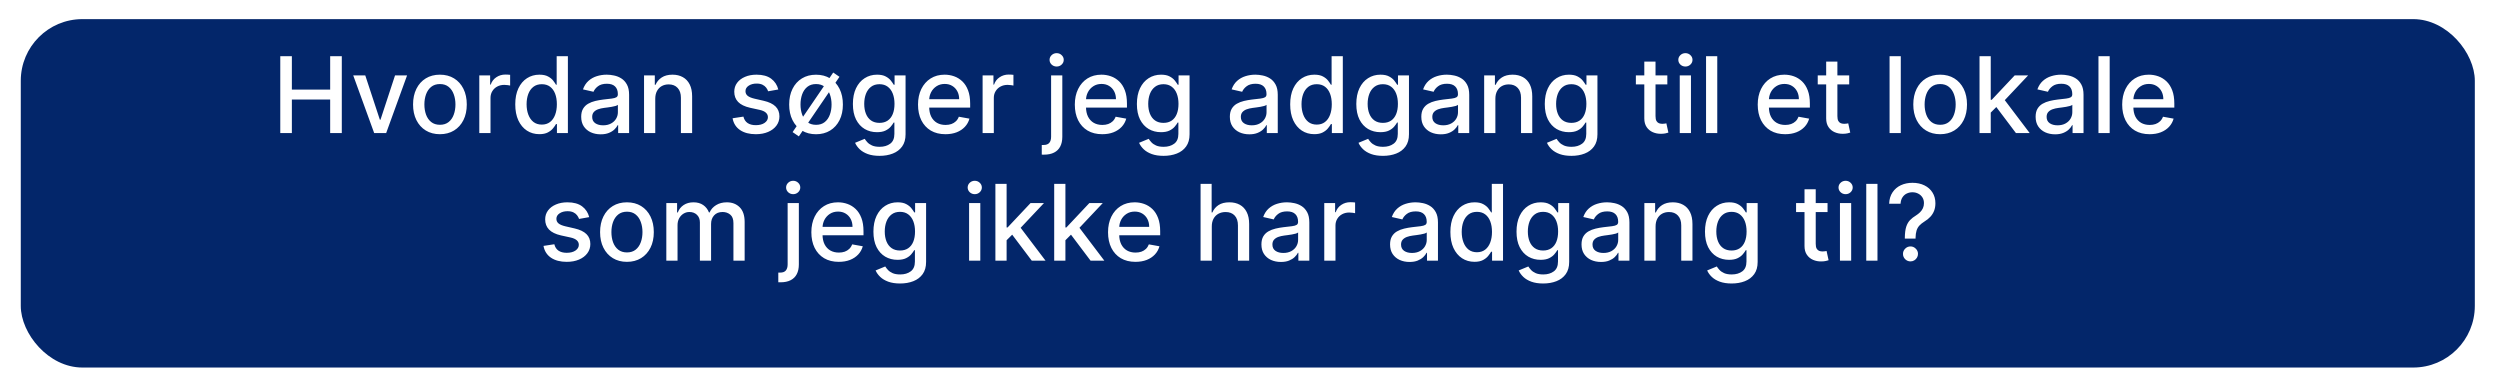 <svg width="568" height="88" viewBox="0 0 568 88" fill="none" xmlns="http://www.w3.org/2000/svg">
<g filter="url(#filter0_d_279_988)">
<rect x="9.721" y="0.344" width="557.558" height="79.159" rx="14" fill="#03266A"/>
</g>
<path d="M63.679 30.227V12.773H66.312V20.358H75.014V12.773H77.656V30.227H75.014V22.616H66.312V30.227H63.679ZM92.486 17.136L87.738 30.227H85.011L80.255 17.136H82.991L86.307 27.21H86.443L89.75 17.136H92.486ZM99.949 30.491C98.722 30.491 97.651 30.21 96.736 29.648C95.822 29.085 95.111 28.298 94.606 27.287C94.1 26.275 93.847 25.093 93.847 23.741C93.847 22.383 94.1 21.196 94.606 20.179C95.111 19.162 95.822 18.372 96.736 17.809C97.651 17.247 98.722 16.966 99.949 16.966C101.177 16.966 102.248 17.247 103.162 17.809C104.077 18.372 104.787 19.162 105.293 20.179C105.799 21.196 106.052 22.383 106.052 23.741C106.052 25.093 105.799 26.275 105.293 27.287C104.787 28.298 104.077 29.085 103.162 29.648C102.248 30.21 101.177 30.491 99.949 30.491ZM99.958 28.352C100.753 28.352 101.412 28.142 101.935 27.721C102.458 27.301 102.844 26.741 103.094 26.042C103.35 25.343 103.478 24.574 103.478 23.733C103.478 22.898 103.35 22.131 103.094 21.432C102.844 20.727 102.458 20.162 101.935 19.736C101.412 19.309 100.753 19.096 99.958 19.096C99.157 19.096 98.492 19.309 97.964 19.736C97.441 20.162 97.052 20.727 96.796 21.432C96.546 22.131 96.421 22.898 96.421 23.733C96.421 24.574 96.546 25.343 96.796 26.042C97.052 26.741 97.441 27.301 97.964 27.721C98.492 28.142 99.157 28.352 99.958 28.352ZM108.896 30.227V17.136H111.359V19.216H111.496C111.734 18.511 112.155 17.957 112.757 17.554C113.365 17.145 114.052 16.94 114.819 16.94C114.978 16.94 115.166 16.946 115.382 16.957C115.603 16.968 115.777 16.983 115.902 17V19.437C115.8 19.409 115.618 19.378 115.356 19.343C115.095 19.304 114.834 19.284 114.572 19.284C113.97 19.284 113.433 19.412 112.961 19.667C112.496 19.917 112.126 20.267 111.853 20.716C111.581 21.159 111.444 21.665 111.444 22.233V30.227H108.896ZM122.539 30.483C121.482 30.483 120.539 30.213 119.709 29.673C118.885 29.128 118.238 28.352 117.766 27.346C117.3 26.335 117.067 25.122 117.067 23.707C117.067 22.292 117.303 21.082 117.775 20.076C118.252 19.071 118.905 18.301 119.735 17.767C120.564 17.233 121.505 16.966 122.556 16.966C123.368 16.966 124.022 17.102 124.516 17.375C125.016 17.642 125.403 17.954 125.675 18.312C125.954 18.67 126.17 18.986 126.323 19.258H126.476V12.773H129.025V30.227H126.536V28.19H126.323C126.17 28.468 125.948 28.787 125.658 29.145C125.374 29.503 124.982 29.815 124.482 30.082C123.982 30.349 123.334 30.483 122.539 30.483ZM123.101 28.309C123.834 28.309 124.454 28.116 124.959 27.73C125.471 27.338 125.857 26.795 126.118 26.102C126.385 25.409 126.519 24.602 126.519 23.682C126.519 22.773 126.388 21.977 126.127 21.295C125.866 20.613 125.482 20.082 124.976 19.701C124.471 19.321 123.846 19.131 123.101 19.131C122.334 19.131 121.695 19.329 121.184 19.727C120.672 20.125 120.286 20.667 120.025 21.355C119.769 22.042 119.641 22.818 119.641 23.682C119.641 24.557 119.772 25.343 120.033 26.042C120.295 26.741 120.681 27.295 121.192 27.704C121.709 28.108 122.346 28.309 123.101 28.309ZM136.471 30.517C135.642 30.517 134.892 30.363 134.221 30.057C133.551 29.744 133.02 29.292 132.628 28.701C132.241 28.111 132.048 27.386 132.048 26.528C132.048 25.79 132.19 25.182 132.474 24.704C132.758 24.227 133.142 23.849 133.625 23.571C134.108 23.292 134.648 23.082 135.244 22.94C135.841 22.798 136.449 22.69 137.068 22.616C137.852 22.525 138.488 22.451 138.977 22.395C139.466 22.332 139.821 22.233 140.042 22.096C140.264 21.96 140.375 21.738 140.375 21.432V21.372C140.375 20.628 140.165 20.051 139.744 19.642C139.329 19.233 138.71 19.028 137.886 19.028C137.028 19.028 136.352 19.218 135.858 19.599C135.369 19.974 135.031 20.392 134.844 20.852L132.449 20.307C132.733 19.511 133.148 18.869 133.693 18.381C134.244 17.886 134.878 17.528 135.594 17.307C136.309 17.079 137.062 16.966 137.852 16.966C138.375 16.966 138.929 17.028 139.514 17.153C140.105 17.273 140.656 17.494 141.167 17.818C141.684 18.142 142.108 18.605 142.437 19.207C142.767 19.804 142.932 20.579 142.932 21.534V30.227H140.443V28.437H140.341C140.176 28.767 139.929 29.091 139.599 29.409C139.27 29.727 138.846 29.991 138.329 30.201C137.812 30.412 137.193 30.517 136.471 30.517ZM137.025 28.471C137.73 28.471 138.332 28.332 138.832 28.054C139.338 27.775 139.721 27.412 139.983 26.963C140.25 26.508 140.383 26.023 140.383 25.506V23.818C140.292 23.909 140.116 23.994 139.855 24.074C139.599 24.148 139.307 24.213 138.977 24.27C138.648 24.321 138.327 24.369 138.014 24.415C137.702 24.454 137.44 24.488 137.23 24.517C136.736 24.579 136.284 24.684 135.875 24.832C135.471 24.98 135.148 25.193 134.903 25.471C134.665 25.744 134.545 26.108 134.545 26.562C134.545 27.193 134.778 27.67 135.244 27.994C135.71 28.312 136.304 28.471 137.025 28.471ZM148.874 22.454V30.227H146.326V17.136H148.772V19.267H148.934C149.235 18.574 149.706 18.017 150.349 17.596C150.996 17.176 151.812 16.966 152.795 16.966C153.687 16.966 154.468 17.153 155.138 17.528C155.809 17.898 156.329 18.449 156.698 19.182C157.067 19.915 157.252 20.821 157.252 21.9V30.227H154.704V22.207C154.704 21.258 154.456 20.517 153.962 19.983C153.468 19.443 152.789 19.173 151.925 19.173C151.334 19.173 150.809 19.301 150.349 19.557C149.894 19.812 149.533 20.187 149.266 20.682C149.005 21.17 148.874 21.761 148.874 22.454ZM176.831 20.332L174.521 20.741C174.425 20.446 174.271 20.165 174.061 19.898C173.856 19.631 173.578 19.412 173.226 19.241C172.873 19.071 172.433 18.986 171.905 18.986C171.183 18.986 170.581 19.148 170.098 19.471C169.615 19.79 169.373 20.201 169.373 20.707C169.373 21.145 169.535 21.497 169.859 21.764C170.183 22.031 170.706 22.25 171.427 22.42L173.507 22.898C174.711 23.176 175.609 23.605 176.2 24.184C176.791 24.764 177.086 25.517 177.086 26.443C177.086 27.227 176.859 27.926 176.405 28.54C175.956 29.148 175.328 29.625 174.521 29.971C173.72 30.318 172.791 30.491 171.734 30.491C170.268 30.491 169.072 30.179 168.146 29.554C167.22 28.923 166.652 28.028 166.442 26.869L168.905 26.494C169.058 27.136 169.373 27.622 169.851 27.951C170.328 28.275 170.95 28.437 171.717 28.437C172.552 28.437 173.22 28.264 173.72 27.917C174.22 27.565 174.47 27.136 174.47 26.631C174.47 26.221 174.317 25.878 174.01 25.599C173.709 25.321 173.246 25.111 172.621 24.968L170.405 24.483C169.183 24.204 168.28 23.761 167.694 23.153C167.115 22.545 166.825 21.775 166.825 20.843C166.825 20.071 167.041 19.395 167.473 18.815C167.905 18.236 168.501 17.784 169.263 17.46C170.024 17.131 170.896 16.966 171.879 16.966C173.294 16.966 174.407 17.273 175.22 17.886C176.032 18.494 176.569 19.309 176.831 20.332ZM181.499 30.986L180.076 30.014L189.306 16.48L190.729 17.451L181.499 30.986ZM185.403 30.5C184.175 30.5 183.104 30.218 182.189 29.656C181.275 29.093 180.564 28.307 180.059 27.295C179.553 26.284 179.3 25.102 179.3 23.75C179.3 22.392 179.553 21.204 180.059 20.187C180.564 19.17 181.275 18.381 182.189 17.818C183.104 17.256 184.175 16.974 185.403 16.974C186.63 16.974 187.701 17.256 188.616 17.818C189.53 18.381 190.241 19.17 190.746 20.187C191.252 21.204 191.505 22.392 191.505 23.75C191.505 25.102 191.252 26.284 190.746 27.295C190.241 28.307 189.53 29.093 188.616 29.656C187.701 30.218 186.63 30.5 185.403 30.5ZM185.411 28.361C186.206 28.361 186.866 28.15 187.388 27.73C187.911 27.304 188.297 26.741 188.547 26.042C188.803 25.343 188.931 24.576 188.931 23.741C188.931 22.906 188.803 22.136 188.547 21.432C188.297 20.727 187.911 20.162 187.388 19.736C186.866 19.309 186.206 19.096 185.411 19.096C184.61 19.096 183.945 19.309 183.417 19.736C182.894 20.162 182.505 20.727 182.249 21.432C181.999 22.136 181.874 22.906 181.874 23.741C181.874 24.576 181.999 25.343 182.249 26.042C182.505 26.741 182.894 27.304 183.417 27.73C183.945 28.15 184.61 28.361 185.411 28.361ZM199.838 35.409C198.798 35.409 197.903 35.273 197.153 35C196.409 34.727 195.801 34.366 195.329 33.917C194.858 33.468 194.505 32.977 194.273 32.443L196.463 31.54C196.616 31.79 196.821 32.054 197.077 32.332C197.338 32.616 197.69 32.858 198.133 33.057C198.582 33.255 199.159 33.355 199.863 33.355C200.829 33.355 201.628 33.119 202.258 32.648C202.889 32.182 203.204 31.437 203.204 30.415V27.841H203.042C202.889 28.119 202.667 28.429 202.378 28.77C202.094 29.111 201.702 29.406 201.202 29.656C200.702 29.906 200.051 30.031 199.25 30.031C198.216 30.031 197.284 29.79 196.454 29.307C195.63 28.818 194.977 28.099 194.494 27.15C194.017 26.196 193.778 25.023 193.778 23.631C193.778 22.238 194.014 21.045 194.486 20.051C194.963 19.057 195.616 18.295 196.446 17.767C197.275 17.233 198.216 16.966 199.267 16.966C200.079 16.966 200.736 17.102 201.236 17.375C201.736 17.642 202.125 17.954 202.403 18.312C202.687 18.67 202.906 18.986 203.059 19.258H203.247V17.136H205.744V30.517C205.744 31.642 205.483 32.565 204.96 33.287C204.437 34.008 203.73 34.542 202.838 34.889C201.952 35.236 200.952 35.409 199.838 35.409ZM199.812 27.917C200.545 27.917 201.165 27.747 201.67 27.406C202.182 27.059 202.568 26.565 202.829 25.923C203.096 25.275 203.23 24.5 203.23 23.596C203.23 22.716 203.099 21.94 202.838 21.27C202.577 20.599 202.193 20.076 201.687 19.701C201.182 19.321 200.557 19.131 199.812 19.131C199.045 19.131 198.406 19.329 197.895 19.727C197.383 20.119 196.997 20.653 196.736 21.329C196.48 22.006 196.352 22.761 196.352 23.596C196.352 24.454 196.483 25.207 196.744 25.855C197.005 26.503 197.392 27.008 197.903 27.372C198.42 27.736 199.057 27.917 199.812 27.917ZM214.804 30.491C213.514 30.491 212.403 30.216 211.471 29.665C210.545 29.108 209.829 28.326 209.324 27.321C208.824 26.309 208.574 25.125 208.574 23.767C208.574 22.426 208.824 21.244 209.324 20.221C209.829 19.199 210.534 18.4 211.437 17.826C212.346 17.253 213.409 16.966 214.625 16.966C215.363 16.966 216.079 17.088 216.773 17.332C217.466 17.576 218.088 17.96 218.639 18.483C219.19 19.006 219.625 19.684 219.943 20.52C220.261 21.349 220.42 22.358 220.42 23.545V24.449H210.014V22.54H217.923C217.923 21.869 217.787 21.275 217.514 20.758C217.241 20.236 216.858 19.824 216.363 19.523C215.875 19.221 215.301 19.071 214.642 19.071C213.926 19.071 213.301 19.247 212.767 19.599C212.238 19.946 211.829 20.4 211.54 20.963C211.255 21.52 211.113 22.125 211.113 22.778V24.27C211.113 25.145 211.267 25.889 211.574 26.503C211.886 27.116 212.321 27.585 212.878 27.909C213.434 28.227 214.085 28.386 214.829 28.386C215.312 28.386 215.753 28.318 216.15 28.182C216.548 28.04 216.892 27.829 217.182 27.551C217.471 27.273 217.693 26.929 217.846 26.52L220.258 26.954C220.065 27.665 219.719 28.287 219.219 28.821C218.724 29.349 218.102 29.761 217.352 30.057C216.608 30.346 215.758 30.491 214.804 30.491ZM223.248 30.227V17.136H225.711V19.216H225.847C226.086 18.511 226.506 17.957 227.108 17.554C227.716 17.145 228.404 16.94 229.171 16.94C229.33 16.94 229.518 16.946 229.733 16.957C229.955 16.968 230.128 16.983 230.253 17V19.437C230.151 19.409 229.969 19.378 229.708 19.343C229.447 19.304 229.185 19.284 228.924 19.284C228.322 19.284 227.785 19.412 227.313 19.667C226.847 19.917 226.478 20.267 226.205 20.716C225.932 21.159 225.796 21.665 225.796 22.233V30.227H223.248ZM238.81 17.136H241.358V31.079C241.358 31.954 241.199 32.693 240.881 33.295C240.569 33.898 240.103 34.355 239.483 34.667C238.87 34.98 238.111 35.136 237.208 35.136C237.117 35.136 237.032 35.136 236.952 35.136C236.867 35.136 236.779 35.133 236.688 35.128V32.937C236.768 32.937 236.839 32.937 236.901 32.937C236.958 32.937 237.023 32.937 237.097 32.937C237.699 32.937 238.134 32.775 238.401 32.452C238.674 32.133 238.81 31.67 238.81 31.062V17.136ZM240.072 15.116C239.628 15.116 239.248 14.969 238.929 14.673C238.617 14.372 238.461 14.014 238.461 13.599C238.461 13.179 238.617 12.821 238.929 12.525C239.248 12.224 239.628 12.074 240.072 12.074C240.515 12.074 240.893 12.224 241.205 12.525C241.523 12.821 241.682 13.179 241.682 13.599C241.682 14.014 241.523 14.372 241.205 14.673C240.893 14.969 240.515 15.116 240.072 15.116ZM250.429 30.491C249.139 30.491 248.028 30.216 247.096 29.665C246.17 29.108 245.454 28.326 244.949 27.321C244.449 26.309 244.199 25.125 244.199 23.767C244.199 22.426 244.449 21.244 244.949 20.221C245.454 19.199 246.159 18.4 247.062 17.826C247.971 17.253 249.034 16.966 250.25 16.966C250.988 16.966 251.704 17.088 252.398 17.332C253.091 17.576 253.713 17.96 254.264 18.483C254.815 19.006 255.25 19.684 255.568 20.52C255.886 21.349 256.045 22.358 256.045 23.545V24.449H245.639V22.54H253.548C253.548 21.869 253.412 21.275 253.139 20.758C252.866 20.236 252.483 19.824 251.988 19.523C251.5 19.221 250.926 19.071 250.267 19.071C249.551 19.071 248.926 19.247 248.392 19.599C247.863 19.946 247.454 20.4 247.165 20.963C246.88 21.52 246.738 22.125 246.738 22.778V24.27C246.738 25.145 246.892 25.889 247.199 26.503C247.511 27.116 247.946 27.585 248.503 27.909C249.059 28.227 249.71 28.386 250.454 28.386C250.937 28.386 251.378 28.318 251.775 28.182C252.173 28.04 252.517 27.829 252.807 27.551C253.096 27.273 253.318 26.929 253.471 26.52L255.883 26.954C255.69 27.665 255.344 28.287 254.844 28.821C254.349 29.349 253.727 29.761 252.977 30.057C252.233 30.346 251.383 30.491 250.429 30.491ZM264.361 35.409C263.322 35.409 262.427 35.273 261.677 35C260.932 34.727 260.324 34.366 259.853 33.917C259.381 33.468 259.029 32.977 258.796 32.443L260.986 31.54C261.14 31.79 261.344 32.054 261.6 32.332C261.861 32.616 262.214 32.858 262.657 33.057C263.106 33.255 263.682 33.355 264.387 33.355C265.353 33.355 266.151 33.119 266.782 32.648C267.412 32.182 267.728 31.437 267.728 30.415V27.841H267.566C267.412 28.119 267.191 28.429 266.901 28.77C266.617 29.111 266.225 29.406 265.725 29.656C265.225 29.906 264.574 30.031 263.773 30.031C262.739 30.031 261.807 29.79 260.978 29.307C260.154 28.818 259.501 28.099 259.018 27.15C258.54 26.196 258.302 25.023 258.302 23.631C258.302 22.238 258.537 21.045 259.009 20.051C259.486 19.057 260.14 18.295 260.969 17.767C261.799 17.233 262.739 16.966 263.79 16.966C264.603 16.966 265.259 17.102 265.759 17.375C266.259 17.642 266.648 17.954 266.927 18.312C267.211 18.67 267.429 18.986 267.583 19.258H267.77V17.136H270.268V30.517C270.268 31.642 270.006 32.565 269.483 33.287C268.961 34.008 268.253 34.542 267.361 34.889C266.475 35.236 265.475 35.409 264.361 35.409ZM264.336 27.917C265.069 27.917 265.688 27.747 266.194 27.406C266.705 27.059 267.091 26.565 267.353 25.923C267.62 25.275 267.753 24.5 267.753 23.596C267.753 22.716 267.623 21.94 267.361 21.27C267.1 20.599 266.716 20.076 266.211 19.701C265.705 19.321 265.08 19.131 264.336 19.131C263.569 19.131 262.929 19.329 262.418 19.727C261.907 20.119 261.52 20.653 261.259 21.329C261.003 22.006 260.876 22.761 260.876 23.596C260.876 24.454 261.006 25.207 261.268 25.855C261.529 26.503 261.915 27.008 262.427 27.372C262.944 27.736 263.58 27.917 264.336 27.917ZM283.846 30.517C283.017 30.517 282.267 30.363 281.596 30.057C280.926 29.744 280.395 29.292 280.003 28.701C279.616 28.111 279.423 27.386 279.423 26.528C279.423 25.79 279.565 25.182 279.849 24.704C280.133 24.227 280.517 23.849 281 23.571C281.483 23.292 282.023 23.082 282.619 22.94C283.216 22.798 283.824 22.69 284.443 22.616C285.227 22.525 285.863 22.451 286.352 22.395C286.841 22.332 287.196 22.233 287.417 22.096C287.639 21.96 287.75 21.738 287.75 21.432V21.372C287.75 20.628 287.54 20.051 287.119 19.642C286.704 19.233 286.085 19.028 285.261 19.028C284.403 19.028 283.727 19.218 283.233 19.599C282.744 19.974 282.406 20.392 282.219 20.852L279.824 20.307C280.108 19.511 280.523 18.869 281.068 18.381C281.619 17.886 282.253 17.528 282.969 17.307C283.684 17.079 284.437 16.966 285.227 16.966C285.75 16.966 286.304 17.028 286.889 17.153C287.48 17.273 288.031 17.494 288.542 17.818C289.059 18.142 289.483 18.605 289.812 19.207C290.142 19.804 290.307 20.579 290.307 21.534V30.227H287.818V28.437H287.716C287.551 28.767 287.304 29.091 286.974 29.409C286.645 29.727 286.221 29.991 285.704 30.201C285.187 30.412 284.568 30.517 283.846 30.517ZM284.4 28.471C285.105 28.471 285.707 28.332 286.207 28.054C286.713 27.775 287.096 27.412 287.358 26.963C287.625 26.508 287.758 26.023 287.758 25.506V23.818C287.667 23.909 287.491 23.994 287.23 24.074C286.974 24.148 286.682 24.213 286.352 24.27C286.023 24.321 285.702 24.369 285.389 24.415C285.077 24.454 284.815 24.488 284.605 24.517C284.111 24.579 283.659 24.684 283.25 24.832C282.846 24.98 282.523 25.193 282.278 25.471C282.04 25.744 281.92 26.108 281.92 26.562C281.92 27.193 282.153 27.67 282.619 27.994C283.085 28.312 283.679 28.471 284.4 28.471ZM298.601 30.483C297.545 30.483 296.601 30.213 295.772 29.673C294.948 29.128 294.3 28.352 293.829 27.346C293.363 26.335 293.13 25.122 293.13 23.707C293.13 22.292 293.366 21.082 293.837 20.076C294.314 19.071 294.968 18.301 295.797 17.767C296.627 17.233 297.567 16.966 298.618 16.966C299.431 16.966 300.084 17.102 300.579 17.375C301.079 17.642 301.465 17.954 301.738 18.312C302.016 18.67 302.232 18.986 302.385 19.258H302.539V12.773H305.087V30.227H302.599V28.19H302.385C302.232 28.468 302.01 28.787 301.721 29.145C301.437 29.503 301.045 29.815 300.545 30.082C300.045 30.349 299.397 30.483 298.601 30.483ZM299.164 28.309C299.897 28.309 300.516 28.116 301.022 27.73C301.533 27.338 301.92 26.795 302.181 26.102C302.448 25.409 302.581 24.602 302.581 23.682C302.581 22.773 302.451 21.977 302.189 21.295C301.928 20.613 301.545 20.082 301.039 19.701C300.533 19.321 299.908 19.131 299.164 19.131C298.397 19.131 297.758 19.329 297.246 19.727C296.735 20.125 296.349 20.667 296.087 21.355C295.831 22.042 295.704 22.818 295.704 23.682C295.704 24.557 295.834 25.343 296.096 26.042C296.357 26.741 296.743 27.295 297.255 27.704C297.772 28.108 298.408 28.309 299.164 28.309ZM314.213 35.409C313.173 35.409 312.278 35.273 311.528 35C310.784 34.727 310.176 34.366 309.704 33.917C309.233 33.468 308.88 32.977 308.648 32.443L310.838 31.54C310.991 31.79 311.196 32.054 311.452 32.332C311.713 32.616 312.065 32.858 312.508 33.057C312.957 33.255 313.534 33.355 314.238 33.355C315.204 33.355 316.003 33.119 316.633 32.648C317.264 32.182 317.579 31.437 317.579 30.415V27.841H317.417C317.264 28.119 317.042 28.429 316.753 28.77C316.469 29.111 316.077 29.406 315.577 29.656C315.077 29.906 314.426 30.031 313.625 30.031C312.591 30.031 311.659 29.79 310.829 29.307C310.005 28.818 309.352 28.099 308.869 27.15C308.392 26.196 308.153 25.023 308.153 23.631C308.153 22.238 308.389 21.045 308.861 20.051C309.338 19.057 309.991 18.295 310.821 17.767C311.65 17.233 312.591 16.966 313.642 16.966C314.454 16.966 315.111 17.102 315.611 17.375C316.111 17.642 316.5 17.954 316.778 18.312C317.062 18.67 317.281 18.986 317.434 19.258H317.622V17.136H320.119V30.517C320.119 31.642 319.858 32.565 319.335 33.287C318.812 34.008 318.105 34.542 317.213 34.889C316.327 35.236 315.327 35.409 314.213 35.409ZM314.187 27.917C314.92 27.917 315.54 27.747 316.045 27.406C316.557 27.059 316.943 26.565 317.204 25.923C317.471 25.275 317.605 24.5 317.605 23.596C317.605 22.716 317.474 21.94 317.213 21.27C316.952 20.599 316.568 20.076 316.062 19.701C315.557 19.321 314.932 19.131 314.187 19.131C313.42 19.131 312.781 19.329 312.27 19.727C311.758 20.119 311.372 20.653 311.111 21.329C310.855 22.006 310.727 22.761 310.727 23.596C310.727 24.454 310.858 25.207 311.119 25.855C311.38 26.503 311.767 27.008 312.278 27.372C312.795 27.736 313.432 27.917 314.187 27.917ZM327.346 30.517C326.517 30.517 325.767 30.363 325.096 30.057C324.426 29.744 323.895 29.292 323.503 28.701C323.116 28.111 322.923 27.386 322.923 26.528C322.923 25.79 323.065 25.182 323.349 24.704C323.633 24.227 324.017 23.849 324.5 23.571C324.983 23.292 325.523 23.082 326.119 22.94C326.716 22.798 327.324 22.69 327.943 22.616C328.727 22.525 329.363 22.451 329.852 22.395C330.341 22.332 330.696 22.233 330.917 22.096C331.139 21.96 331.25 21.738 331.25 21.432V21.372C331.25 20.628 331.04 20.051 330.619 19.642C330.204 19.233 329.585 19.028 328.761 19.028C327.903 19.028 327.227 19.218 326.733 19.599C326.244 19.974 325.906 20.392 325.719 20.852L323.324 20.307C323.608 19.511 324.023 18.869 324.568 18.381C325.119 17.886 325.753 17.528 326.469 17.307C327.184 17.079 327.937 16.966 328.727 16.966C329.25 16.966 329.804 17.028 330.389 17.153C330.98 17.273 331.531 17.494 332.042 17.818C332.559 18.142 332.983 18.605 333.312 19.207C333.642 19.804 333.807 20.579 333.807 21.534V30.227H331.318V28.437H331.216C331.051 28.767 330.804 29.091 330.474 29.409C330.145 29.727 329.721 29.991 329.204 30.201C328.687 30.412 328.068 30.517 327.346 30.517ZM327.9 28.471C328.605 28.471 329.207 28.332 329.707 28.054C330.213 27.775 330.596 27.412 330.858 26.963C331.125 26.508 331.258 26.023 331.258 25.506V23.818C331.167 23.909 330.991 23.994 330.73 24.074C330.474 24.148 330.182 24.213 329.852 24.27C329.523 24.321 329.202 24.369 328.889 24.415C328.577 24.454 328.315 24.488 328.105 24.517C327.611 24.579 327.159 24.684 326.75 24.832C326.346 24.98 326.023 25.193 325.778 25.471C325.54 25.744 325.42 26.108 325.42 26.562C325.42 27.193 325.653 27.67 326.119 27.994C326.585 28.312 327.179 28.471 327.9 28.471ZM339.749 22.454V30.227H337.201V17.136H339.647V19.267H339.809C340.11 18.574 340.581 18.017 341.224 17.596C341.871 17.176 342.687 16.966 343.67 16.966C344.562 16.966 345.343 17.153 346.013 17.528C346.684 17.898 347.204 18.449 347.573 19.182C347.942 19.915 348.127 20.821 348.127 21.9V30.227H345.579V22.207C345.579 21.258 345.331 20.517 344.837 19.983C344.343 19.443 343.664 19.173 342.8 19.173C342.209 19.173 341.684 19.301 341.224 19.557C340.769 19.812 340.408 20.187 340.141 20.682C339.88 21.17 339.749 21.761 339.749 22.454ZM357.033 35.409C355.993 35.409 355.099 35.273 354.349 35C353.604 34.727 352.996 34.366 352.525 33.917C352.053 33.468 351.701 32.977 351.468 32.443L353.658 31.54C353.812 31.79 354.016 32.054 354.272 32.332C354.533 32.616 354.885 32.858 355.329 33.057C355.778 33.255 356.354 33.355 357.059 33.355C358.025 33.355 358.823 33.119 359.454 32.648C360.084 32.182 360.4 31.437 360.4 30.415V27.841H360.238C360.084 28.119 359.863 28.429 359.573 28.77C359.289 29.111 358.897 29.406 358.397 29.656C357.897 29.906 357.246 30.031 356.445 30.031C355.411 30.031 354.479 29.79 353.65 29.307C352.826 28.818 352.172 28.099 351.689 27.15C351.212 26.196 350.974 25.023 350.974 23.631C350.974 22.238 351.209 21.045 351.681 20.051C352.158 19.057 352.812 18.295 353.641 17.767C354.471 17.233 355.411 16.966 356.462 16.966C357.275 16.966 357.931 17.102 358.431 17.375C358.931 17.642 359.32 17.954 359.599 18.312C359.883 18.67 360.101 18.986 360.255 19.258H360.442V17.136H362.939V30.517C362.939 31.642 362.678 32.565 362.155 33.287C361.633 34.008 360.925 34.542 360.033 34.889C359.147 35.236 358.147 35.409 357.033 35.409ZM357.008 27.917C357.741 27.917 358.36 27.747 358.866 27.406C359.377 27.059 359.763 26.565 360.025 25.923C360.292 25.275 360.425 24.5 360.425 23.596C360.425 22.716 360.295 21.94 360.033 21.27C359.772 20.599 359.388 20.076 358.883 19.701C358.377 19.321 357.752 19.131 357.008 19.131C356.241 19.131 355.601 19.329 355.09 19.727C354.579 20.119 354.192 20.653 353.931 21.329C353.675 22.006 353.547 22.761 353.547 23.596C353.547 24.454 353.678 25.207 353.939 25.855C354.201 26.503 354.587 27.008 355.099 27.372C355.616 27.736 356.252 27.917 357.008 27.917ZM378.819 17.136V19.182H371.669V17.136H378.819ZM373.586 14H376.135V26.383C376.135 26.878 376.209 27.25 376.356 27.5C376.504 27.744 376.694 27.912 376.927 28.003C377.166 28.088 377.425 28.131 377.703 28.131C377.907 28.131 378.086 28.116 378.24 28.088C378.393 28.059 378.513 28.037 378.598 28.02L379.058 30.125C378.91 30.182 378.7 30.238 378.427 30.295C378.155 30.358 377.814 30.392 377.405 30.398C376.734 30.409 376.109 30.29 375.53 30.04C374.95 29.79 374.481 29.403 374.123 28.881C373.765 28.358 373.586 27.701 373.586 26.912V14ZM381.638 30.227V17.136H384.187V30.227H381.638ZM382.925 15.116C382.482 15.116 382.101 14.969 381.783 14.673C381.471 14.372 381.314 14.014 381.314 13.599C381.314 13.179 381.471 12.821 381.783 12.525C382.101 12.224 382.482 12.074 382.925 12.074C383.368 12.074 383.746 12.224 384.059 12.525C384.377 12.821 384.536 13.179 384.536 13.599C384.536 14.014 384.377 14.372 384.059 14.673C383.746 14.969 383.368 15.116 382.925 15.116ZM390.163 12.773V30.227H387.615V12.773H390.163ZM405.585 30.491C404.295 30.491 403.184 30.216 402.253 29.665C401.327 29.108 400.611 28.326 400.105 27.321C399.605 26.309 399.355 25.125 399.355 23.767C399.355 22.426 399.605 21.244 400.105 20.221C400.611 19.199 401.315 18.4 402.219 17.826C403.128 17.253 404.19 16.966 405.406 16.966C406.145 16.966 406.861 17.088 407.554 17.332C408.247 17.576 408.869 17.96 409.42 18.483C409.971 19.006 410.406 19.684 410.724 20.52C411.042 21.349 411.202 22.358 411.202 23.545V24.449H400.795V22.54H408.704C408.704 21.869 408.568 21.275 408.295 20.758C408.023 20.236 407.639 19.824 407.145 19.523C406.656 19.221 406.082 19.071 405.423 19.071C404.707 19.071 404.082 19.247 403.548 19.599C403.02 19.946 402.611 20.4 402.321 20.963C402.037 21.52 401.895 22.125 401.895 22.778V24.27C401.895 25.145 402.048 25.889 402.355 26.503C402.667 27.116 403.102 27.585 403.659 27.909C404.216 28.227 404.866 28.386 405.611 28.386C406.094 28.386 406.534 28.318 406.932 28.182C407.329 28.04 407.673 27.829 407.963 27.551C408.253 27.273 408.474 26.929 408.628 26.52L411.04 26.954C410.846 27.665 410.5 28.287 410 28.821C409.505 29.349 408.883 29.761 408.133 30.057C407.389 30.346 406.54 30.491 405.585 30.491ZM420.14 17.136V19.182H412.989V17.136H420.14ZM414.907 14H417.455V26.383C417.455 26.878 417.529 27.25 417.677 27.5C417.824 27.744 418.015 27.912 418.248 28.003C418.486 28.088 418.745 28.131 419.023 28.131C419.228 28.131 419.407 28.116 419.56 28.088C419.714 28.059 419.833 28.037 419.918 28.02L420.378 30.125C420.231 30.182 420.02 30.238 419.748 30.295C419.475 30.358 419.134 30.392 418.725 30.398C418.054 30.409 417.429 30.29 416.85 30.04C416.27 29.79 415.802 29.403 415.444 28.881C415.086 28.358 414.907 27.701 414.907 26.912V14ZM431.858 12.773V30.227H429.31V12.773H431.858ZM440.801 30.491C439.574 30.491 438.503 30.21 437.588 29.648C436.673 29.085 435.963 28.298 435.457 27.287C434.952 26.275 434.699 25.093 434.699 23.741C434.699 22.383 434.952 21.196 435.457 20.179C435.963 19.162 436.673 18.372 437.588 17.809C438.503 17.247 439.574 16.966 440.801 16.966C442.028 16.966 443.099 17.247 444.014 17.809C444.929 18.372 445.639 19.162 446.145 20.179C446.65 21.196 446.903 22.383 446.903 23.741C446.903 25.093 446.65 26.275 446.145 27.287C445.639 28.298 444.929 29.085 444.014 29.648C443.099 30.21 442.028 30.491 440.801 30.491ZM440.809 28.352C441.605 28.352 442.264 28.142 442.787 27.721C443.309 27.301 443.696 26.741 443.946 26.042C444.202 25.343 444.329 24.574 444.329 23.733C444.329 22.898 444.202 22.131 443.946 21.432C443.696 20.727 443.309 20.162 442.787 19.736C442.264 19.309 441.605 19.096 440.809 19.096C440.008 19.096 439.344 19.309 438.815 19.736C438.292 20.162 437.903 20.727 437.648 21.432C437.398 22.131 437.273 22.898 437.273 23.733C437.273 24.574 437.398 25.343 437.648 26.042C437.903 26.741 438.292 27.301 438.815 27.721C439.344 28.142 440.008 28.352 440.809 28.352ZM452.091 25.787L452.074 22.676H452.518L457.733 17.136H460.785L454.836 23.443H454.435L452.091 25.787ZM449.748 30.227V12.773H452.296V30.227H449.748ZM458.015 30.227L453.327 24.006L455.083 22.224L461.143 30.227H458.015ZM466.917 30.517C466.087 30.517 465.337 30.363 464.667 30.057C463.996 29.744 463.465 29.292 463.073 28.701C462.687 28.111 462.493 27.386 462.493 26.528C462.493 25.79 462.635 25.182 462.92 24.704C463.204 24.227 463.587 23.849 464.07 23.571C464.553 23.292 465.093 23.082 465.689 22.94C466.286 22.798 466.894 22.69 467.513 22.616C468.297 22.525 468.934 22.451 469.422 22.395C469.911 22.332 470.266 22.233 470.488 22.096C470.709 21.96 470.82 21.738 470.82 21.432V21.372C470.82 20.628 470.61 20.051 470.189 19.642C469.775 19.233 469.155 19.028 468.331 19.028C467.474 19.028 466.797 19.218 466.303 19.599C465.814 19.974 465.476 20.392 465.289 20.852L462.894 20.307C463.178 19.511 463.593 18.869 464.138 18.381C464.689 17.886 465.323 17.528 466.039 17.307C466.755 17.079 467.508 16.966 468.297 16.966C468.82 16.966 469.374 17.028 469.959 17.153C470.55 17.273 471.101 17.494 471.613 17.818C472.13 18.142 472.553 18.605 472.883 19.207C473.212 19.804 473.377 20.579 473.377 21.534V30.227H470.888V28.437H470.786C470.621 28.767 470.374 29.091 470.045 29.409C469.715 29.727 469.292 29.991 468.775 30.201C468.258 30.412 467.638 30.517 466.917 30.517ZM467.471 28.471C468.175 28.471 468.778 28.332 469.278 28.054C469.783 27.775 470.167 27.412 470.428 26.963C470.695 26.508 470.829 26.023 470.829 25.506V23.818C470.738 23.909 470.562 23.994 470.3 24.074C470.045 24.148 469.752 24.213 469.422 24.27C469.093 24.321 468.772 24.369 468.459 24.415C468.147 24.454 467.885 24.488 467.675 24.517C467.181 24.579 466.729 24.684 466.32 24.832C465.917 24.98 465.593 25.193 465.349 25.471C465.11 25.744 464.991 26.108 464.991 26.562C464.991 27.193 465.224 27.67 465.689 27.994C466.155 28.312 466.749 28.471 467.471 28.471ZM479.319 12.773V30.227H476.771V12.773H479.319ZM488.39 30.491C487.1 30.491 485.989 30.216 485.057 29.665C484.131 29.108 483.415 28.326 482.91 27.321C482.41 26.309 482.16 25.125 482.16 23.767C482.16 22.426 482.41 21.244 482.91 20.221C483.415 19.199 484.12 18.4 485.023 17.826C485.932 17.253 486.995 16.966 488.211 16.966C488.949 16.966 489.665 17.088 490.358 17.332C491.052 17.576 491.674 17.96 492.225 18.483C492.776 19.006 493.211 19.684 493.529 20.52C493.847 21.349 494.006 22.358 494.006 23.545V24.449H483.6V22.54H491.509C491.509 21.869 491.373 21.275 491.1 20.758C490.827 20.236 490.444 19.824 489.949 19.523C489.461 19.221 488.887 19.071 488.228 19.071C487.512 19.071 486.887 19.247 486.353 19.599C485.824 19.946 485.415 20.4 485.126 20.963C484.841 21.52 484.699 22.125 484.699 22.778V24.27C484.699 25.145 484.853 25.889 485.16 26.503C485.472 27.116 485.907 27.585 486.464 27.909C487.02 28.227 487.671 28.386 488.415 28.386C488.898 28.386 489.339 28.318 489.736 28.182C490.134 28.04 490.478 27.829 490.768 27.551C491.057 27.273 491.279 26.929 491.432 26.52L493.844 26.954C493.651 27.665 493.304 28.287 492.804 28.821C492.31 29.349 491.688 29.761 490.938 30.057C490.194 30.346 489.344 30.491 488.39 30.491ZM133.87 49.332L131.56 49.741C131.464 49.446 131.31 49.165 131.1 48.898C130.895 48.63 130.617 48.412 130.265 48.241C129.912 48.071 129.472 47.986 128.944 47.986C128.222 47.986 127.62 48.148 127.137 48.471C126.654 48.79 126.412 49.202 126.412 49.707C126.412 50.145 126.574 50.497 126.898 50.764C127.222 51.031 127.745 51.25 128.466 51.42L130.546 51.898C131.751 52.176 132.648 52.605 133.239 53.184C133.83 53.764 134.126 54.517 134.126 55.443C134.126 56.227 133.898 56.926 133.444 57.54C132.995 58.148 132.367 58.625 131.56 58.971C130.759 59.318 129.83 59.491 128.773 59.491C127.307 59.491 126.111 59.179 125.185 58.554C124.259 57.923 123.691 57.028 123.481 55.869L125.944 55.494C126.097 56.136 126.412 56.622 126.89 56.952C127.367 57.275 127.989 57.437 128.756 57.437C129.591 57.437 130.259 57.264 130.759 56.917C131.259 56.565 131.509 56.136 131.509 55.63C131.509 55.221 131.356 54.878 131.049 54.599C130.748 54.321 130.285 54.111 129.66 53.968L127.444 53.483C126.222 53.204 125.319 52.761 124.733 52.153C124.154 51.545 123.864 50.775 123.864 49.843C123.864 49.071 124.08 48.395 124.512 47.815C124.944 47.236 125.54 46.784 126.302 46.46C127.063 46.13 127.935 45.966 128.918 45.966C130.333 45.966 131.447 46.273 132.259 46.886C133.072 47.494 133.608 48.309 133.87 49.332ZM142.442 59.491C141.214 59.491 140.143 59.21 139.228 58.648C138.314 58.085 137.603 57.298 137.098 56.287C136.592 55.275 136.339 54.093 136.339 52.741C136.339 51.383 136.592 50.196 137.098 49.179C137.603 48.162 138.314 47.372 139.228 46.809C140.143 46.247 141.214 45.966 142.442 45.966C143.669 45.966 144.74 46.247 145.655 46.809C146.569 47.372 147.28 48.162 147.785 49.179C148.291 50.196 148.544 51.383 148.544 52.741C148.544 54.093 148.291 55.275 147.785 56.287C147.28 57.298 146.569 58.085 145.655 58.648C144.74 59.21 143.669 59.491 142.442 59.491ZM142.45 57.352C143.246 57.352 143.905 57.142 144.427 56.721C144.95 56.301 145.336 55.741 145.586 55.042C145.842 54.343 145.97 53.574 145.97 52.733C145.97 51.898 145.842 51.13 145.586 50.432C145.336 49.727 144.95 49.162 144.427 48.736C143.905 48.309 143.246 48.096 142.45 48.096C141.649 48.096 140.984 48.309 140.456 48.736C139.933 49.162 139.544 49.727 139.288 50.432C139.038 51.13 138.913 51.898 138.913 52.733C138.913 53.574 139.038 54.343 139.288 55.042C139.544 55.741 139.933 56.301 140.456 56.721C140.984 57.142 141.649 57.352 142.45 57.352ZM151.388 59.227V46.136H153.834V48.267H153.996C154.269 47.545 154.715 46.983 155.334 46.579C155.954 46.17 156.695 45.966 157.559 45.966C158.434 45.966 159.167 46.17 159.758 46.579C160.354 46.988 160.795 47.551 161.079 48.267H161.215C161.528 47.568 162.025 47.011 162.706 46.596C163.388 46.176 164.201 45.966 165.144 45.966C166.331 45.966 167.3 46.338 168.05 47.082C168.806 47.827 169.184 48.949 169.184 50.449V59.227H166.635V50.687C166.635 49.801 166.394 49.159 165.911 48.761C165.428 48.363 164.851 48.165 164.181 48.165C163.351 48.165 162.706 48.42 162.246 48.932C161.786 49.437 161.556 50.088 161.556 50.883V59.227H159.016V50.525C159.016 49.815 158.795 49.244 158.351 48.812C157.908 48.38 157.331 48.165 156.621 48.165C156.138 48.165 155.692 48.292 155.283 48.548C154.88 48.798 154.553 49.148 154.303 49.596C154.059 50.045 153.937 50.565 153.937 51.156V59.227H151.388ZM178.951 46.136H181.499V60.079C181.499 60.954 181.34 61.693 181.022 62.295C180.709 62.898 180.243 63.355 179.624 63.667C179.01 63.98 178.252 64.136 177.349 64.136C177.258 64.136 177.172 64.136 177.093 64.136C177.008 64.136 176.92 64.133 176.829 64.128V61.937C176.908 61.937 176.979 61.937 177.042 61.937C177.099 61.937 177.164 61.937 177.238 61.937C177.84 61.937 178.275 61.775 178.542 61.452C178.814 61.133 178.951 60.67 178.951 60.062V46.136ZM180.212 44.116C179.769 44.116 179.388 43.968 179.07 43.673C178.758 43.372 178.601 43.014 178.601 42.599C178.601 42.179 178.758 41.821 179.07 41.525C179.388 41.224 179.769 41.074 180.212 41.074C180.655 41.074 181.033 41.224 181.346 41.525C181.664 41.821 181.823 42.179 181.823 42.599C181.823 43.014 181.664 43.372 181.346 43.673C181.033 43.968 180.655 44.116 180.212 44.116ZM190.569 59.491C189.28 59.491 188.169 59.216 187.237 58.665C186.311 58.108 185.595 57.327 185.089 56.321C184.589 55.309 184.339 54.125 184.339 52.767C184.339 51.426 184.589 50.244 185.089 49.221C185.595 48.199 186.3 47.4 187.203 46.827C188.112 46.253 189.175 45.966 190.39 45.966C191.129 45.966 191.845 46.088 192.538 46.332C193.231 46.577 193.853 46.96 194.405 47.483C194.956 48.005 195.39 48.684 195.709 49.52C196.027 50.349 196.186 51.358 196.186 52.545V53.449H185.78V51.54H193.689C193.689 50.869 193.552 50.275 193.28 49.758C193.007 49.236 192.623 48.824 192.129 48.523C191.64 48.221 191.067 48.071 190.407 48.071C189.692 48.071 189.067 48.247 188.532 48.599C188.004 48.946 187.595 49.4 187.305 49.963C187.021 50.52 186.879 51.125 186.879 51.778V53.27C186.879 54.145 187.032 54.889 187.339 55.503C187.652 56.116 188.086 56.585 188.643 56.909C189.2 57.227 189.851 57.386 190.595 57.386C191.078 57.386 191.518 57.318 191.916 57.182C192.314 57.04 192.657 56.829 192.947 56.551C193.237 56.273 193.459 55.929 193.612 55.52L196.024 55.954C195.831 56.665 195.484 57.287 194.984 57.821C194.49 58.349 193.868 58.761 193.118 59.057C192.373 59.346 191.524 59.491 190.569 59.491ZM204.502 64.409C203.462 64.409 202.567 64.272 201.817 64C201.073 63.727 200.465 63.366 199.993 62.917C199.522 62.468 199.17 61.977 198.937 61.443L201.127 60.54C201.28 60.79 201.485 61.054 201.741 61.332C202.002 61.616 202.354 61.858 202.797 62.057C203.246 62.255 203.823 62.355 204.528 62.355C205.493 62.355 206.292 62.119 206.922 61.648C207.553 61.182 207.868 60.437 207.868 59.415V56.841H207.706C207.553 57.119 207.331 57.429 207.042 57.77C206.758 58.111 206.366 58.406 205.866 58.656C205.366 58.906 204.715 59.031 203.914 59.031C202.88 59.031 201.948 58.79 201.118 58.307C200.295 57.818 199.641 57.099 199.158 56.15C198.681 55.196 198.442 54.023 198.442 52.63C198.442 51.238 198.678 50.045 199.15 49.051C199.627 48.057 200.28 47.295 201.11 46.767C201.939 46.233 202.88 45.966 203.931 45.966C204.743 45.966 205.4 46.102 205.9 46.375C206.4 46.642 206.789 46.954 207.067 47.312C207.351 47.67 207.57 47.986 207.724 48.258H207.911V46.136H210.408V59.517C210.408 60.642 210.147 61.565 209.624 62.287C209.101 63.008 208.394 63.542 207.502 63.889C206.616 64.236 205.616 64.409 204.502 64.409ZM204.476 56.917C205.209 56.917 205.829 56.747 206.334 56.406C206.846 56.059 207.232 55.565 207.493 54.923C207.76 54.275 207.894 53.5 207.894 52.596C207.894 51.716 207.763 50.94 207.502 50.27C207.241 49.599 206.857 49.077 206.351 48.702C205.846 48.321 205.221 48.13 204.476 48.13C203.709 48.13 203.07 48.329 202.559 48.727C202.047 49.119 201.661 49.653 201.4 50.329C201.144 51.005 201.016 51.761 201.016 52.596C201.016 53.454 201.147 54.207 201.408 54.855C201.67 55.503 202.056 56.008 202.567 56.372C203.084 56.736 203.721 56.917 204.476 56.917ZM220.177 59.227V46.136H222.726V59.227H220.177ZM221.464 44.116C221.021 44.116 220.64 43.968 220.322 43.673C220.01 43.372 219.853 43.014 219.853 42.599C219.853 42.179 220.01 41.821 220.322 41.525C220.64 41.224 221.021 41.074 221.464 41.074C221.907 41.074 222.285 41.224 222.598 41.525C222.916 41.821 223.075 42.179 223.075 42.599C223.075 43.014 222.916 43.372 222.598 43.673C222.285 43.968 221.907 44.116 221.464 44.116ZM228.498 54.787L228.481 51.676H228.924L234.14 46.136H237.191L231.242 52.443H230.841L228.498 54.787ZM226.154 59.227V41.773H228.702V59.227H226.154ZM234.421 59.227L229.733 53.005L231.489 51.224L237.549 59.227H234.421ZM241.857 54.787L241.84 51.676H242.283L247.499 46.136H250.55L244.601 52.443H244.201L241.857 54.787ZM239.513 59.227V41.773H242.062V59.227H239.513ZM247.78 59.227L243.093 53.005L244.849 51.224L250.908 59.227H247.78ZM257.976 59.491C256.686 59.491 255.575 59.216 254.643 58.665C253.717 58.108 253.001 57.327 252.496 56.321C251.996 55.309 251.746 54.125 251.746 52.767C251.746 51.426 251.996 50.244 252.496 49.221C253.001 48.199 253.706 47.4 254.609 46.827C255.518 46.253 256.581 45.966 257.797 45.966C258.535 45.966 259.251 46.088 259.944 46.332C260.638 46.577 261.26 46.96 261.811 47.483C262.362 48.005 262.797 48.684 263.115 49.52C263.433 50.349 263.592 51.358 263.592 52.545V53.449H253.186V51.54H261.095C261.095 50.869 260.959 50.275 260.686 49.758C260.413 49.236 260.03 48.824 259.535 48.523C259.047 48.221 258.473 48.071 257.814 48.071C257.098 48.071 256.473 48.247 255.939 48.599C255.41 48.946 255.001 49.4 254.711 49.963C254.427 50.52 254.285 51.125 254.285 51.778V53.27C254.285 54.145 254.439 54.889 254.746 55.503C255.058 56.116 255.493 56.585 256.05 56.909C256.606 57.227 257.257 57.386 258.001 57.386C258.484 57.386 258.925 57.318 259.322 57.182C259.72 57.04 260.064 56.829 260.353 56.551C260.643 56.273 260.865 55.929 261.018 55.52L263.43 55.954C263.237 56.665 262.89 57.287 262.39 57.821C261.896 58.349 261.274 58.761 260.524 59.057C259.78 59.346 258.93 59.491 257.976 59.491ZM275.319 51.454V59.227H272.771V41.773H275.285V48.267H275.447C275.754 47.562 276.223 47.003 276.853 46.588C277.484 46.173 278.308 45.966 279.325 45.966C280.223 45.966 281.007 46.15 281.677 46.52C282.353 46.889 282.876 47.44 283.246 48.173C283.621 48.9 283.808 49.809 283.808 50.9V59.227H281.26V51.207C281.26 50.247 281.013 49.503 280.518 48.974C280.024 48.44 279.336 48.173 278.456 48.173C277.853 48.173 277.314 48.301 276.836 48.557C276.365 48.812 275.993 49.187 275.72 49.682C275.453 50.17 275.319 50.761 275.319 51.454ZM291.018 59.517C290.189 59.517 289.439 59.363 288.768 59.057C288.098 58.744 287.567 58.292 287.175 57.702C286.788 57.111 286.595 56.386 286.595 55.528C286.595 54.79 286.737 54.182 287.021 53.704C287.305 53.227 287.689 52.849 288.172 52.571C288.655 52.292 289.194 52.082 289.791 51.94C290.388 51.798 290.996 51.69 291.615 51.616C292.399 51.525 293.035 51.452 293.524 51.395C294.013 51.332 294.368 51.233 294.589 51.096C294.811 50.96 294.922 50.738 294.922 50.432V50.372C294.922 49.628 294.711 49.051 294.291 48.642C293.876 48.233 293.257 48.028 292.433 48.028C291.575 48.028 290.899 48.218 290.405 48.599C289.916 48.974 289.578 49.392 289.39 49.852L286.996 49.307C287.28 48.511 287.694 47.869 288.24 47.38C288.791 46.886 289.425 46.528 290.14 46.307C290.856 46.079 291.609 45.966 292.399 45.966C292.922 45.966 293.476 46.028 294.061 46.153C294.652 46.273 295.203 46.494 295.714 46.818C296.231 47.142 296.655 47.605 296.984 48.207C297.314 48.804 297.478 49.579 297.478 50.534V59.227H294.99V57.437H294.888C294.723 57.767 294.476 58.091 294.146 58.409C293.817 58.727 293.393 58.991 292.876 59.202C292.359 59.412 291.74 59.517 291.018 59.517ZM291.572 57.471C292.277 57.471 292.879 57.332 293.379 57.054C293.885 56.775 294.268 56.412 294.53 55.963C294.797 55.508 294.93 55.023 294.93 54.505V52.818C294.839 52.909 294.663 52.994 294.402 53.074C294.146 53.148 293.853 53.213 293.524 53.27C293.194 53.321 292.873 53.369 292.561 53.415C292.248 53.454 291.987 53.488 291.777 53.517C291.282 53.579 290.831 53.684 290.422 53.832C290.018 53.98 289.694 54.193 289.45 54.471C289.211 54.744 289.092 55.108 289.092 55.562C289.092 56.193 289.325 56.67 289.791 56.994C290.257 57.312 290.851 57.471 291.572 57.471ZM300.873 59.227V46.136H303.336V48.216H303.472C303.711 47.511 304.131 46.957 304.733 46.554C305.341 46.145 306.029 45.94 306.796 45.94C306.955 45.94 307.143 45.946 307.358 45.957C307.58 45.968 307.753 45.983 307.878 46V48.437C307.776 48.409 307.594 48.378 307.333 48.343C307.072 48.304 306.81 48.284 306.549 48.284C305.947 48.284 305.41 48.412 304.938 48.667C304.472 48.917 304.103 49.267 303.83 49.716C303.557 50.159 303.421 50.665 303.421 51.233V59.227H300.873ZM320.245 59.517C319.415 59.517 318.665 59.363 317.995 59.057C317.324 58.744 316.793 58.292 316.401 57.702C316.015 57.111 315.822 56.386 315.822 55.528C315.822 54.79 315.964 54.182 316.248 53.704C316.532 53.227 316.915 52.849 317.398 52.571C317.881 52.292 318.421 52.082 319.018 51.94C319.614 51.798 320.222 51.69 320.841 51.616C321.626 51.525 322.262 51.452 322.751 51.395C323.239 51.332 323.594 51.233 323.816 51.096C324.037 50.96 324.148 50.738 324.148 50.432V50.372C324.148 49.628 323.938 49.051 323.518 48.642C323.103 48.233 322.483 48.028 321.66 48.028C320.802 48.028 320.126 48.218 319.631 48.599C319.143 48.974 318.804 49.392 318.617 49.852L316.222 49.307C316.506 48.511 316.921 47.869 317.466 47.38C318.018 46.886 318.651 46.528 319.367 46.307C320.083 46.079 320.836 45.966 321.626 45.966C322.148 45.966 322.702 46.028 323.287 46.153C323.878 46.273 324.429 46.494 324.941 46.818C325.458 47.142 325.881 47.605 326.211 48.207C326.54 48.804 326.705 49.579 326.705 50.534V59.227H324.216V57.437H324.114C323.949 57.767 323.702 58.091 323.373 58.409C323.043 58.727 322.62 58.991 322.103 59.202C321.586 59.412 320.966 59.517 320.245 59.517ZM320.799 57.471C321.503 57.471 322.106 57.332 322.606 57.054C323.111 56.775 323.495 56.412 323.756 55.963C324.023 55.508 324.157 55.023 324.157 54.505V52.818C324.066 52.909 323.89 52.994 323.628 53.074C323.373 53.148 323.08 53.213 322.751 53.27C322.421 53.321 322.1 53.369 321.787 53.415C321.475 53.454 321.214 53.488 321.003 53.517C320.509 53.579 320.057 53.684 319.648 53.832C319.245 53.98 318.921 54.193 318.677 54.471C318.438 54.744 318.319 55.108 318.319 55.562C318.319 56.193 318.552 56.67 319.018 56.994C319.483 57.312 320.077 57.471 320.799 57.471ZM335 59.483C333.943 59.483 333 59.213 332.17 58.673C331.346 58.128 330.699 57.352 330.227 56.346C329.761 55.335 329.528 54.122 329.528 52.707C329.528 51.292 329.764 50.082 330.236 49.077C330.713 48.071 331.366 47.301 332.196 46.767C333.025 46.233 333.966 45.966 335.017 45.966C335.829 45.966 336.483 46.102 336.977 46.375C337.477 46.642 337.863 46.954 338.136 47.312C338.415 47.67 338.63 47.986 338.784 48.258H338.937V41.773H341.486V59.227H338.997V57.19H338.784C338.63 57.468 338.409 57.787 338.119 58.145C337.835 58.503 337.443 58.815 336.943 59.082C336.443 59.349 335.795 59.483 335 59.483ZM335.562 57.309C336.295 57.309 336.915 57.116 337.42 56.73C337.932 56.338 338.318 55.795 338.579 55.102C338.846 54.409 338.98 53.602 338.98 52.682C338.98 51.773 338.849 50.977 338.588 50.295C338.327 49.613 337.943 49.082 337.437 48.702C336.932 48.321 336.307 48.13 335.562 48.13C334.795 48.13 334.156 48.329 333.645 48.727C333.133 49.125 332.747 49.667 332.486 50.355C332.23 51.042 332.102 51.818 332.102 52.682C332.102 53.557 332.233 54.343 332.494 55.042C332.755 55.741 333.142 56.295 333.653 56.704C334.17 57.108 334.807 57.309 335.562 57.309ZM350.611 64.409C349.572 64.409 348.677 64.272 347.927 64C347.182 63.727 346.574 63.366 346.103 62.917C345.631 62.468 345.279 61.977 345.046 61.443L347.236 60.54C347.39 60.79 347.594 61.054 347.85 61.332C348.111 61.616 348.464 61.858 348.907 62.057C349.356 62.255 349.932 62.355 350.637 62.355C351.603 62.355 352.401 62.119 353.032 61.648C353.662 61.182 353.978 60.437 353.978 59.415V56.841H353.816C353.662 57.119 353.441 57.429 353.151 57.77C352.867 58.111 352.475 58.406 351.975 58.656C351.475 58.906 350.824 59.031 350.023 59.031C348.989 59.031 348.057 58.79 347.228 58.307C346.404 57.818 345.751 57.099 345.268 56.15C344.79 55.196 344.552 54.023 344.552 52.63C344.552 51.238 344.787 50.045 345.259 49.051C345.736 48.057 346.39 47.295 347.219 46.767C348.049 46.233 348.989 45.966 350.04 45.966C350.853 45.966 351.509 46.102 352.009 46.375C352.509 46.642 352.898 46.954 353.177 47.312C353.461 47.67 353.679 47.986 353.833 48.258H354.02V46.136H356.518V59.517C356.518 60.642 356.256 61.565 355.733 62.287C355.211 63.008 354.503 63.542 353.611 63.889C352.725 64.236 351.725 64.409 350.611 64.409ZM350.586 56.917C351.319 56.917 351.938 56.747 352.444 56.406C352.955 56.059 353.341 55.565 353.603 54.923C353.87 54.275 354.003 53.5 354.003 52.596C354.003 51.716 353.873 50.94 353.611 50.27C353.35 49.599 352.966 49.077 352.461 48.702C351.955 48.321 351.33 48.13 350.586 48.13C349.819 48.13 349.179 48.329 348.668 48.727C348.157 49.119 347.77 49.653 347.509 50.329C347.253 51.005 347.126 51.761 347.126 52.596C347.126 53.454 347.256 54.207 347.518 54.855C347.779 55.503 348.165 56.008 348.677 56.372C349.194 56.736 349.83 56.917 350.586 56.917ZM363.745 59.517C362.915 59.517 362.165 59.363 361.495 59.057C360.824 58.744 360.293 58.292 359.901 57.702C359.515 57.111 359.322 56.386 359.322 55.528C359.322 54.79 359.464 54.182 359.748 53.704C360.032 53.227 360.415 52.849 360.898 52.571C361.381 52.292 361.921 52.082 362.518 51.94C363.114 51.798 363.722 51.69 364.341 51.616C365.126 51.525 365.762 51.452 366.251 51.395C366.739 51.332 367.094 51.233 367.316 51.096C367.537 50.96 367.648 50.738 367.648 50.432V50.372C367.648 49.628 367.438 49.051 367.018 48.642C366.603 48.233 365.983 48.028 365.16 48.028C364.302 48.028 363.626 48.218 363.131 48.599C362.643 48.974 362.304 49.392 362.117 49.852L359.722 49.307C360.006 48.511 360.421 47.869 360.966 47.38C361.518 46.886 362.151 46.528 362.867 46.307C363.583 46.079 364.336 45.966 365.126 45.966C365.648 45.966 366.202 46.028 366.787 46.153C367.378 46.273 367.929 46.494 368.441 46.818C368.958 47.142 369.381 47.605 369.711 48.207C370.04 48.804 370.205 49.579 370.205 50.534V59.227H367.716V57.437H367.614C367.449 57.767 367.202 58.091 366.873 58.409C366.543 58.727 366.12 58.991 365.603 59.202C365.086 59.412 364.466 59.517 363.745 59.517ZM364.299 57.471C365.003 57.471 365.606 57.332 366.106 57.054C366.611 56.775 366.995 56.412 367.256 55.963C367.523 55.508 367.657 55.023 367.657 54.505V52.818C367.566 52.909 367.39 52.994 367.128 53.074C366.873 53.148 366.58 53.213 366.251 53.27C365.921 53.321 365.6 53.369 365.287 53.415C364.975 53.454 364.714 53.488 364.503 53.517C364.009 53.579 363.557 53.684 363.148 53.832C362.745 53.98 362.421 54.193 362.177 54.471C361.938 54.744 361.819 55.108 361.819 55.562C361.819 56.193 362.052 56.67 362.518 56.994C362.983 57.312 363.577 57.471 364.299 57.471ZM376.148 51.454V59.227H373.599V46.136H376.045V48.267H376.207C376.508 47.574 376.98 47.017 377.622 46.596C378.27 46.176 379.085 45.966 380.068 45.966C380.96 45.966 381.741 46.153 382.412 46.528C383.082 46.898 383.602 47.449 383.971 48.182C384.341 48.915 384.525 49.821 384.525 50.9V59.227H381.977V51.207C381.977 50.258 381.73 49.517 381.236 48.983C380.741 48.443 380.062 48.173 379.199 48.173C378.608 48.173 378.082 48.301 377.622 48.557C377.167 48.812 376.807 49.187 376.54 49.682C376.278 50.17 376.148 50.761 376.148 51.454ZM393.432 64.409C392.392 64.409 391.497 64.272 390.747 64C390.003 63.727 389.395 63.366 388.923 62.917C388.452 62.468 388.099 61.977 387.866 61.443L390.057 60.54C390.21 60.79 390.415 61.054 390.67 61.332C390.932 61.616 391.284 61.858 391.727 62.057C392.176 62.255 392.753 62.355 393.457 62.355C394.423 62.355 395.221 62.119 395.852 61.648C396.483 61.182 396.798 60.437 396.798 59.415V56.841H396.636C396.483 57.119 396.261 57.429 395.971 57.77C395.687 58.111 395.295 58.406 394.795 58.656C394.295 58.906 393.645 59.031 392.844 59.031C391.809 59.031 390.878 58.79 390.048 58.307C389.224 57.818 388.571 57.099 388.088 56.15C387.611 55.196 387.372 54.023 387.372 52.63C387.372 51.238 387.608 50.045 388.079 49.051C388.557 48.057 389.21 47.295 390.04 46.767C390.869 46.233 391.809 45.966 392.861 45.966C393.673 45.966 394.329 46.102 394.829 46.375C395.329 46.642 395.719 46.954 395.997 47.312C396.281 47.67 396.5 47.986 396.653 48.258H396.841V46.136H399.338V59.517C399.338 60.642 399.077 61.565 398.554 62.287C398.031 63.008 397.324 63.542 396.432 63.889C395.545 64.236 394.545 64.409 393.432 64.409ZM393.406 56.917C394.139 56.917 394.758 56.747 395.264 56.406C395.775 56.059 396.162 55.565 396.423 54.923C396.69 54.275 396.824 53.5 396.824 52.596C396.824 51.716 396.693 50.94 396.432 50.27C396.17 49.599 395.787 49.077 395.281 48.702C394.775 48.321 394.15 48.13 393.406 48.13C392.639 48.13 392 48.329 391.488 48.727C390.977 49.119 390.591 49.653 390.329 50.329C390.074 51.005 389.946 51.761 389.946 52.596C389.946 53.454 390.077 54.207 390.338 54.855C390.599 55.503 390.986 56.008 391.497 56.372C392.014 56.736 392.65 56.917 393.406 56.917ZM415.218 46.136V48.182H408.067V46.136H415.218ZM409.985 43H412.533V55.383C412.533 55.878 412.607 56.25 412.755 56.5C412.903 56.744 413.093 56.912 413.326 57.003C413.564 57.088 413.823 57.13 414.101 57.13C414.306 57.13 414.485 57.116 414.638 57.088C414.792 57.059 414.911 57.037 414.996 57.02L415.456 59.125C415.309 59.182 415.099 59.238 414.826 59.295C414.553 59.358 414.212 59.392 413.803 59.398C413.133 59.409 412.508 59.29 411.928 59.04C411.349 58.79 410.88 58.403 410.522 57.88C410.164 57.358 409.985 56.702 409.985 55.912V43ZM418.037 59.227V46.136H420.585V59.227H418.037ZM419.324 44.116C418.88 44.116 418.5 43.968 418.182 43.673C417.869 43.372 417.713 43.014 417.713 42.599C417.713 42.179 417.869 41.821 418.182 41.525C418.5 41.224 418.88 41.074 419.324 41.074C419.767 41.074 420.145 41.224 420.457 41.525C420.775 41.821 420.934 42.179 420.934 42.599C420.934 43.014 420.775 43.372 420.457 43.673C420.145 43.968 419.767 44.116 419.324 44.116ZM426.562 41.773V59.227H424.013V41.773H426.562ZM432.777 54.207V54.045C432.788 52.988 432.893 52.148 433.092 51.523C433.297 50.898 433.586 50.392 433.961 50.005C434.336 49.619 434.788 49.267 435.317 48.949C435.657 48.733 435.964 48.491 436.237 48.224C436.51 47.957 436.726 47.65 436.885 47.304C437.044 46.957 437.123 46.574 437.123 46.153C437.123 45.648 437.004 45.21 436.765 44.841C436.527 44.471 436.209 44.187 435.811 43.988C435.419 43.784 434.981 43.682 434.498 43.682C434.061 43.682 433.643 43.773 433.246 43.954C432.848 44.136 432.518 44.42 432.257 44.807C431.996 45.187 431.845 45.679 431.805 46.281H429.214C429.254 45.258 429.513 44.395 429.99 43.69C430.467 42.98 431.098 42.443 431.882 42.079C432.672 41.716 433.544 41.534 434.498 41.534C435.544 41.534 436.459 41.73 437.243 42.122C438.027 42.508 438.635 43.051 439.067 43.75C439.504 44.443 439.723 45.253 439.723 46.179C439.723 46.815 439.623 47.389 439.425 47.9C439.226 48.406 438.942 48.858 438.572 49.255C438.209 49.653 437.771 50.005 437.26 50.312C436.777 50.613 436.385 50.926 436.084 51.25C435.788 51.574 435.572 51.957 435.436 52.4C435.3 52.843 435.226 53.392 435.214 54.045V54.207H432.777ZM434.064 59.389C433.598 59.389 433.197 59.224 432.862 58.895C432.527 58.559 432.359 58.156 432.359 57.684C432.359 57.218 432.527 56.821 432.862 56.491C433.197 56.156 433.598 55.988 434.064 55.988C434.524 55.988 434.922 56.156 435.257 56.491C435.598 56.821 435.768 57.218 435.768 57.684C435.768 57.997 435.689 58.284 435.53 58.545C435.376 58.801 435.172 59.005 434.916 59.159C434.66 59.312 434.376 59.389 434.064 59.389Z" fill="white"/>
<defs>
<filter id="filter0_d_279_988" x="0.721" y="0.344" width="566.559" height="87.159" filterUnits="userSpaceOnUse" color-interpolation-filters="sRGB">
<feFlood flood-opacity="0" result="BackgroundImageFix"/>
<feColorMatrix in="SourceAlpha" type="matrix" values="0 0 0 0 0 0 0 0 0 0 0 0 0 0 0 0 0 0 127 0" result="hardAlpha"/>
<feOffset dx="-5" dy="4"/>
<feGaussianBlur stdDeviation="2"/>
<feComposite in2="hardAlpha" operator="out"/>
<feColorMatrix type="matrix" values="0 0 0 0 0 0 0 0 0 0 0 0 0 0 0 0 0 0 0.33 0"/>
<feBlend mode="normal" in2="BackgroundImageFix" result="effect1_dropShadow_279_988"/>
<feBlend mode="normal" in="SourceGraphic" in2="effect1_dropShadow_279_988" result="shape"/>
</filter>
</defs>
</svg>

